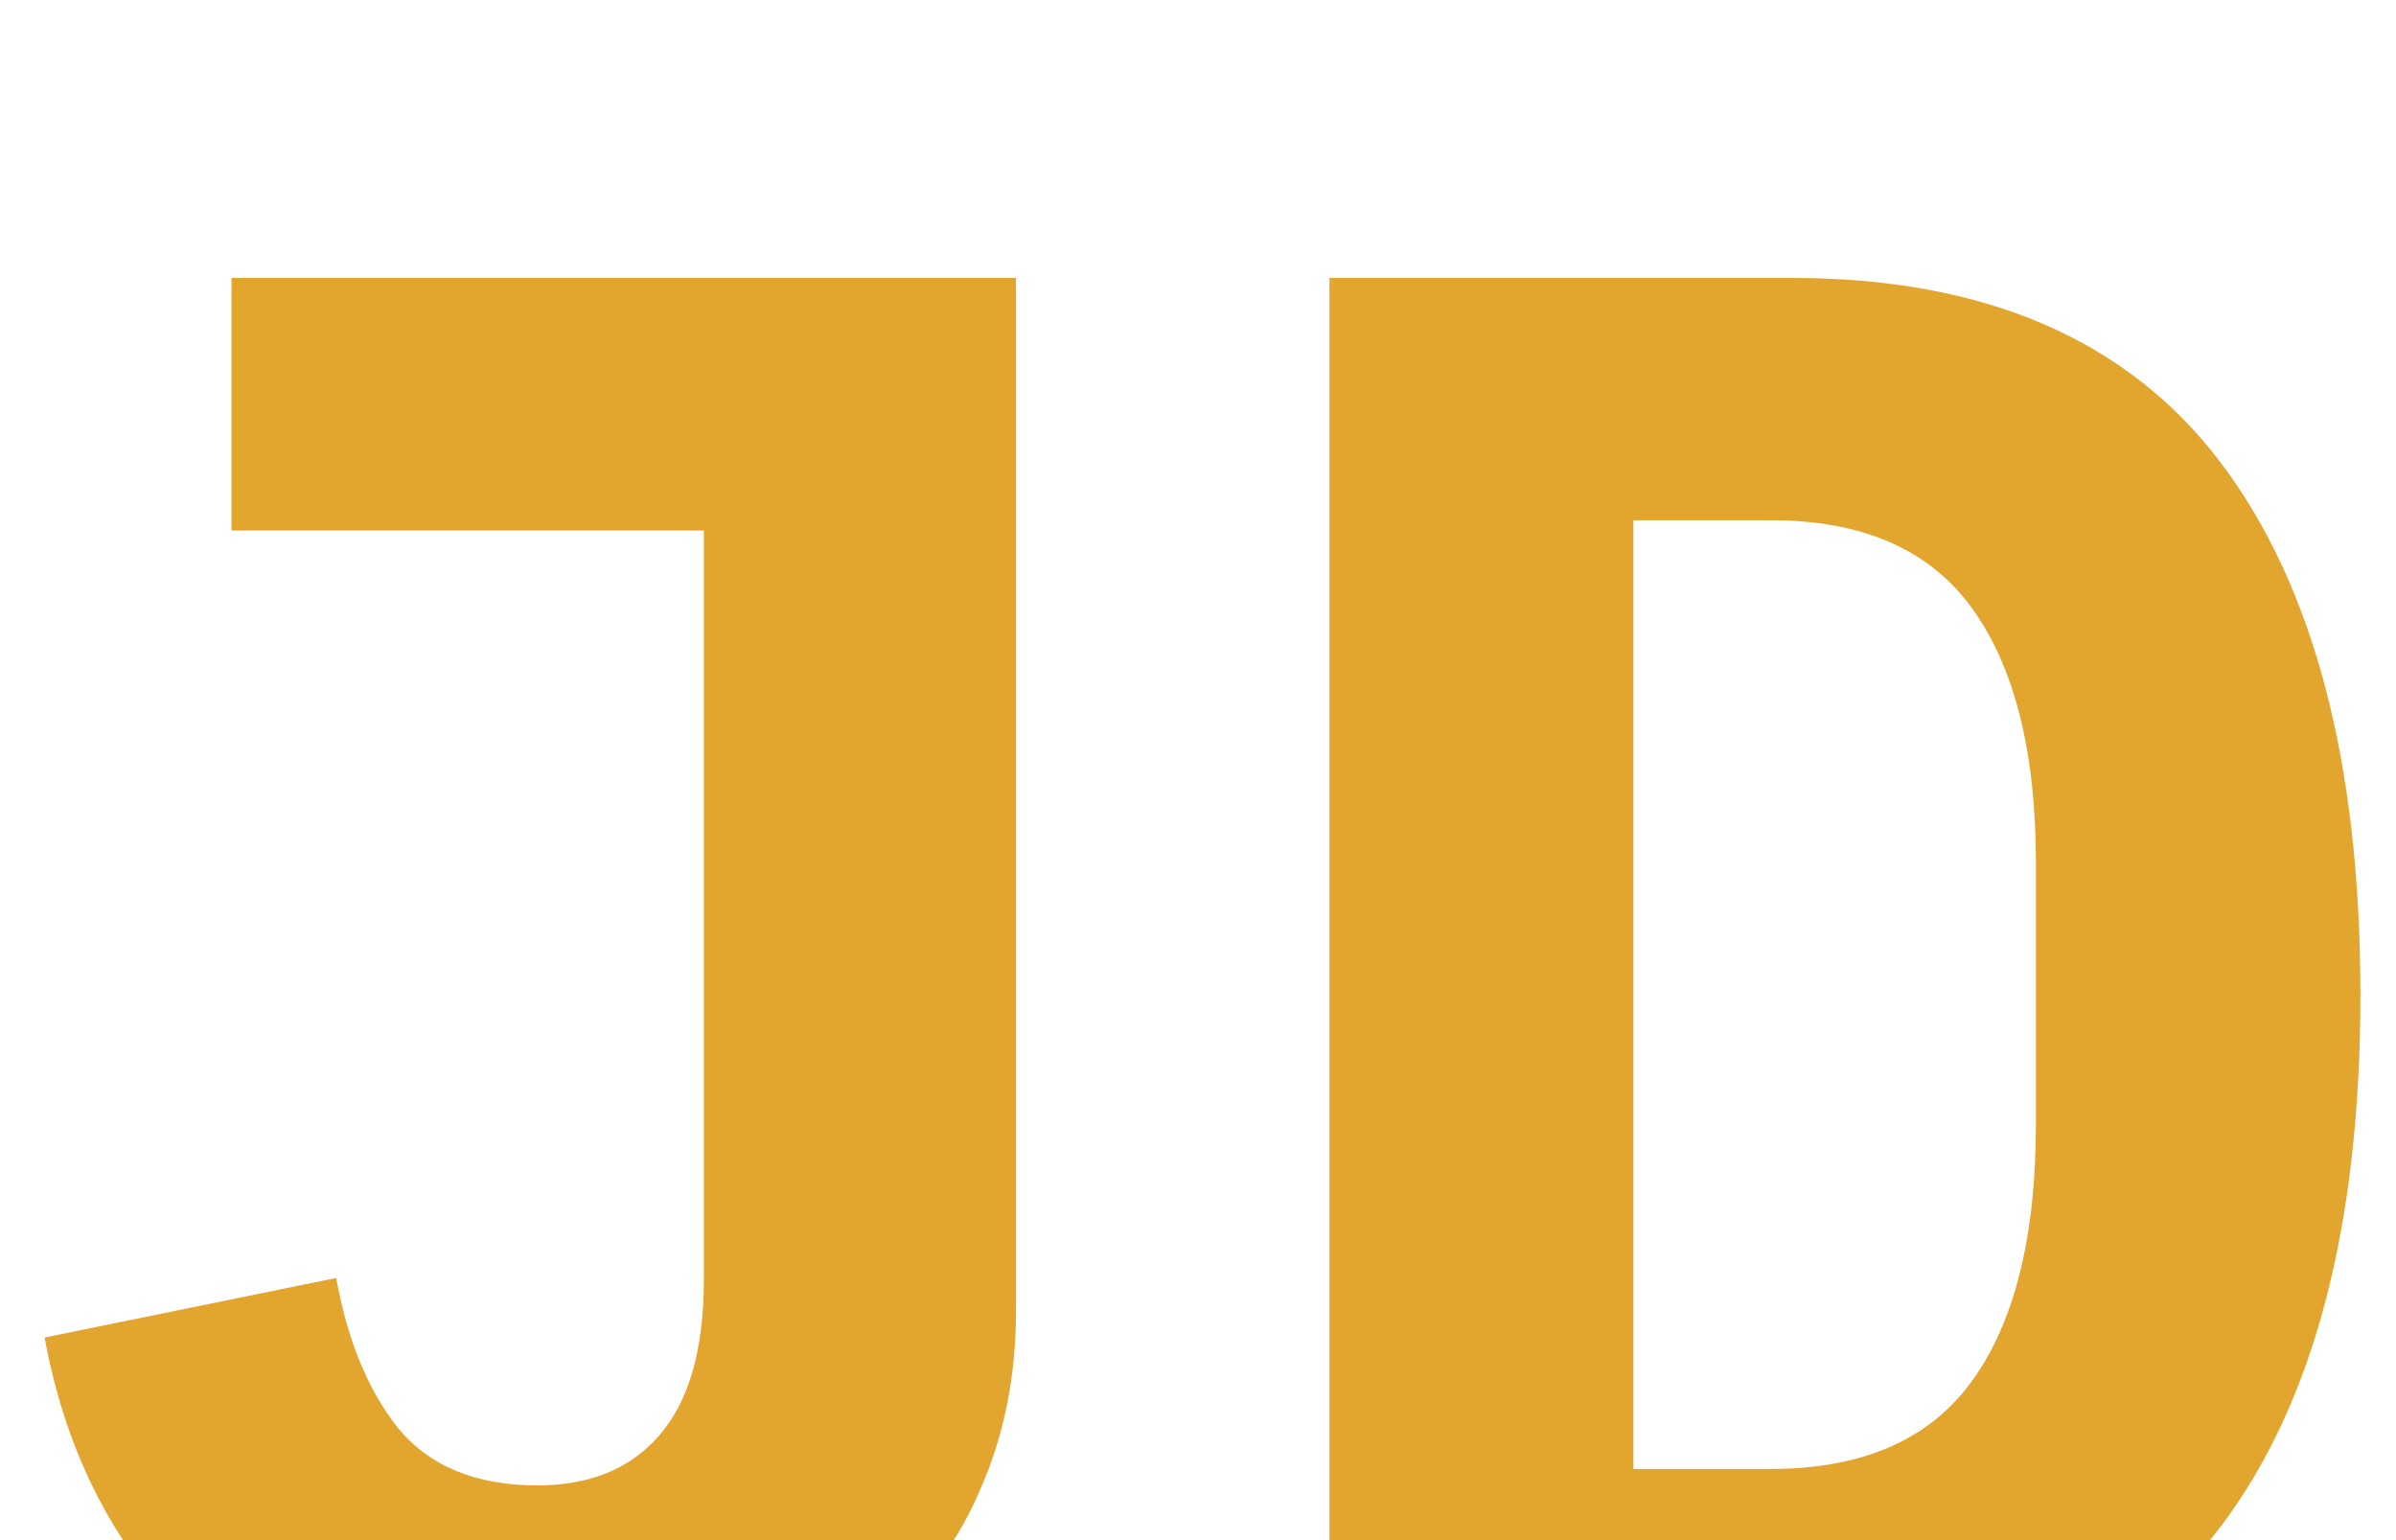<svg width="42" height="27" viewBox="0 0 42 27" fill="none" xmlns="http://www.w3.org/2000/svg">
<g filter="url(#filter0_i)">
<path d="M17.81 0.872V18.98C17.81 20.108 17.606 21.14 17.198 22.076C16.814 22.988 16.25 23.768 15.506 24.416C14.786 25.064 13.91 25.568 12.878 25.928C11.846 26.264 10.694 26.432 9.422 26.432C6.854 26.432 4.862 25.796 3.446 24.524C2.054 23.228 1.166 21.536 0.782 19.448L5.894 18.404C6.086 19.484 6.446 20.36 6.974 21.032C7.526 21.704 8.342 22.04 9.422 22.04C10.334 22.04 11.042 21.752 11.546 21.176C12.074 20.576 12.338 19.664 12.338 18.44V5.3H4.058V0.872H17.81ZM23.304 0.872H31.404C34.788 0.872 37.296 1.952 38.928 4.112C40.56 6.272 41.376 9.38 41.376 13.436C41.376 17.492 40.56 20.6 38.928 22.76C37.296 24.92 34.788 26 31.404 26H23.304V0.872ZM31.044 21.752C32.652 21.752 33.828 21.236 34.572 20.204C35.316 19.172 35.688 17.672 35.688 15.704V11.132C35.688 9.188 35.316 7.7 34.572 6.668C33.828 5.636 32.652 5.12 31.044 5.12H28.632V21.752H31.044Z" fill="#E2A52D"/>
</g>
<defs>
<filter id="filter0_i" x="0.782" y="0.872" width="40.594" height="29.56" filterUnits="userSpaceOnUse" color-interpolation-filters="sRGB">
<feFlood flood-opacity="0" result="BackgroundImageFix"/>
<feBlend mode="normal" in="SourceGraphic" in2="BackgroundImageFix" result="shape"/>
<feColorMatrix in="SourceAlpha" type="matrix" values="0 0 0 0 0 0 0 0 0 0 0 0 0 0 0 0 0 0 127 0" result="hardAlpha"/>
<feOffset dy="4"/>
<feGaussianBlur stdDeviation="2"/>
<feComposite in2="hardAlpha" operator="arithmetic" k2="-1" k3="1"/>
<feColorMatrix type="matrix" values="0 0 0 0 0 0 0 0 0 0 0 0 0 0 0 0 0 0 0.25 0"/>
<feBlend mode="normal" in2="shape" result="effect1_innerShadow"/>
</filter>
</defs>
</svg>
